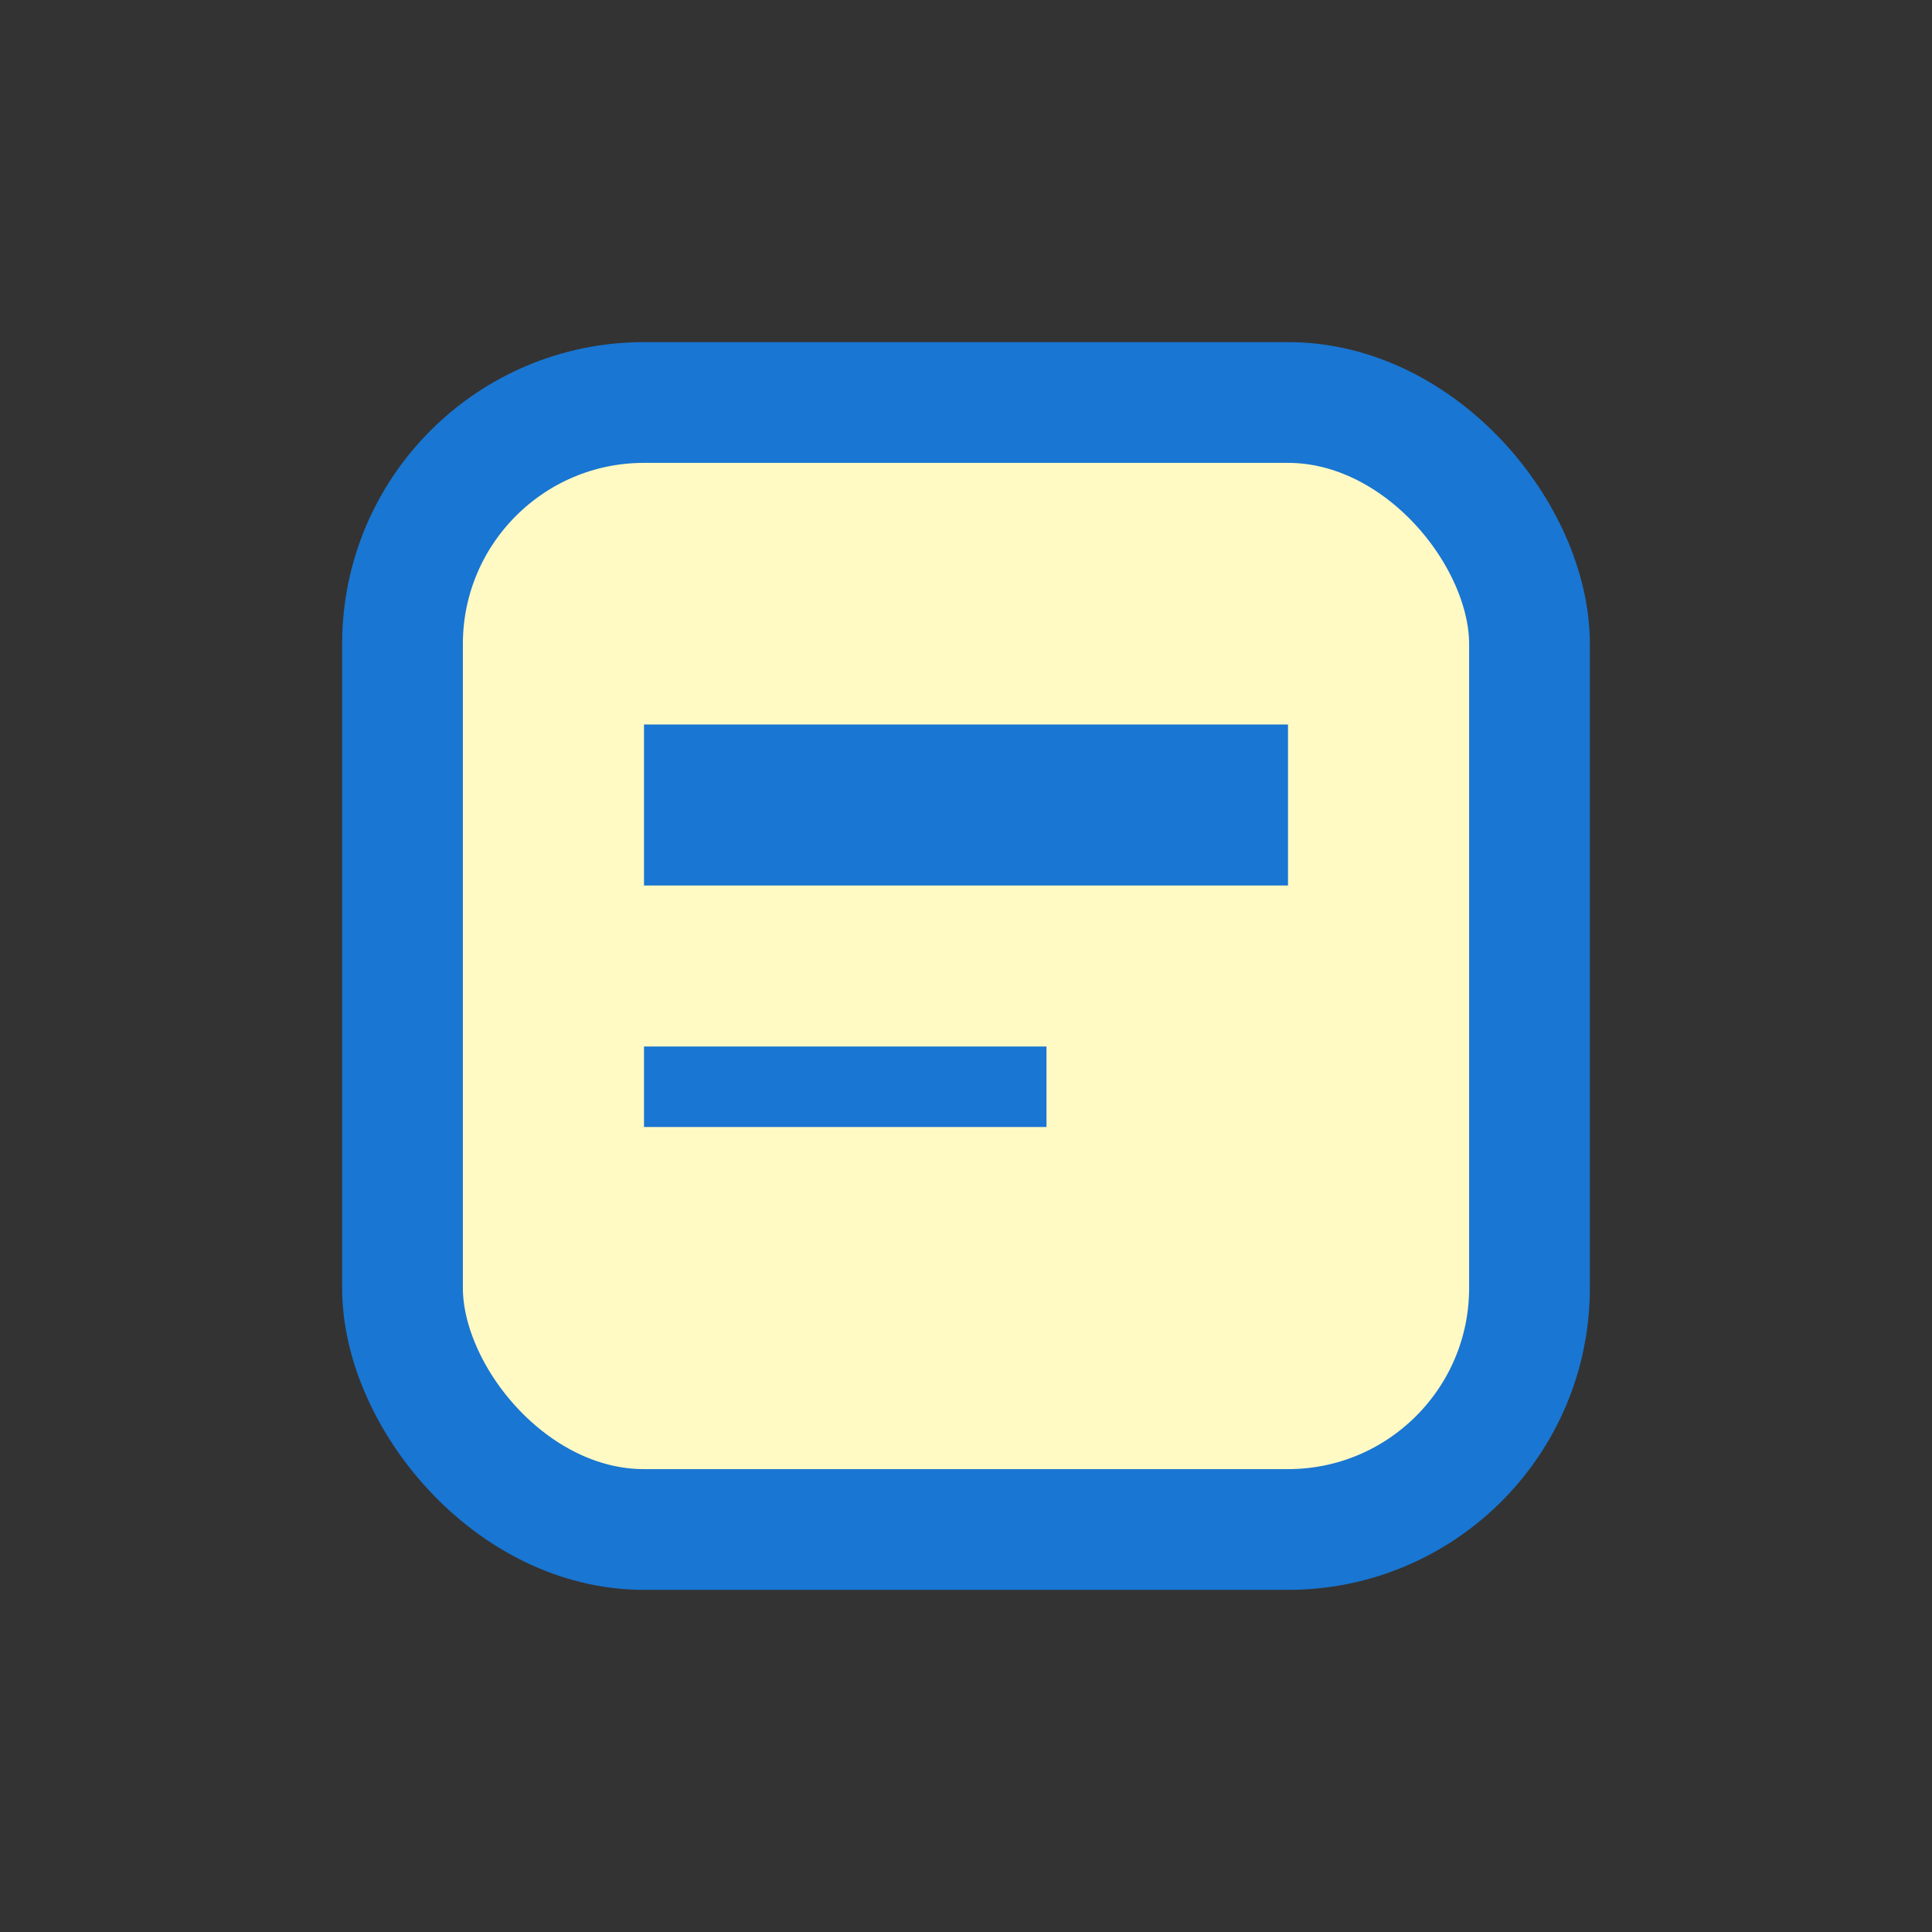 <svg width="48" height="48" viewBox="0 0 48 48" fill="none" xmlns="http://www.w3.org/2000/svg">
  <rect x="0" y="0" width="48" height="48" fill="#333333" stroke="none"/>
  <rect x="10" y="10" width="28" height="28" rx="6" fill="#fff9c4" stroke="#1976d2" stroke-width="3"/>
  <rect x="16" y="18" width="16" height="4" fill="#1976d2"/>
  <rect x="16" y="26" width="10" height="2" fill="#1976d2"/>
</svg> 